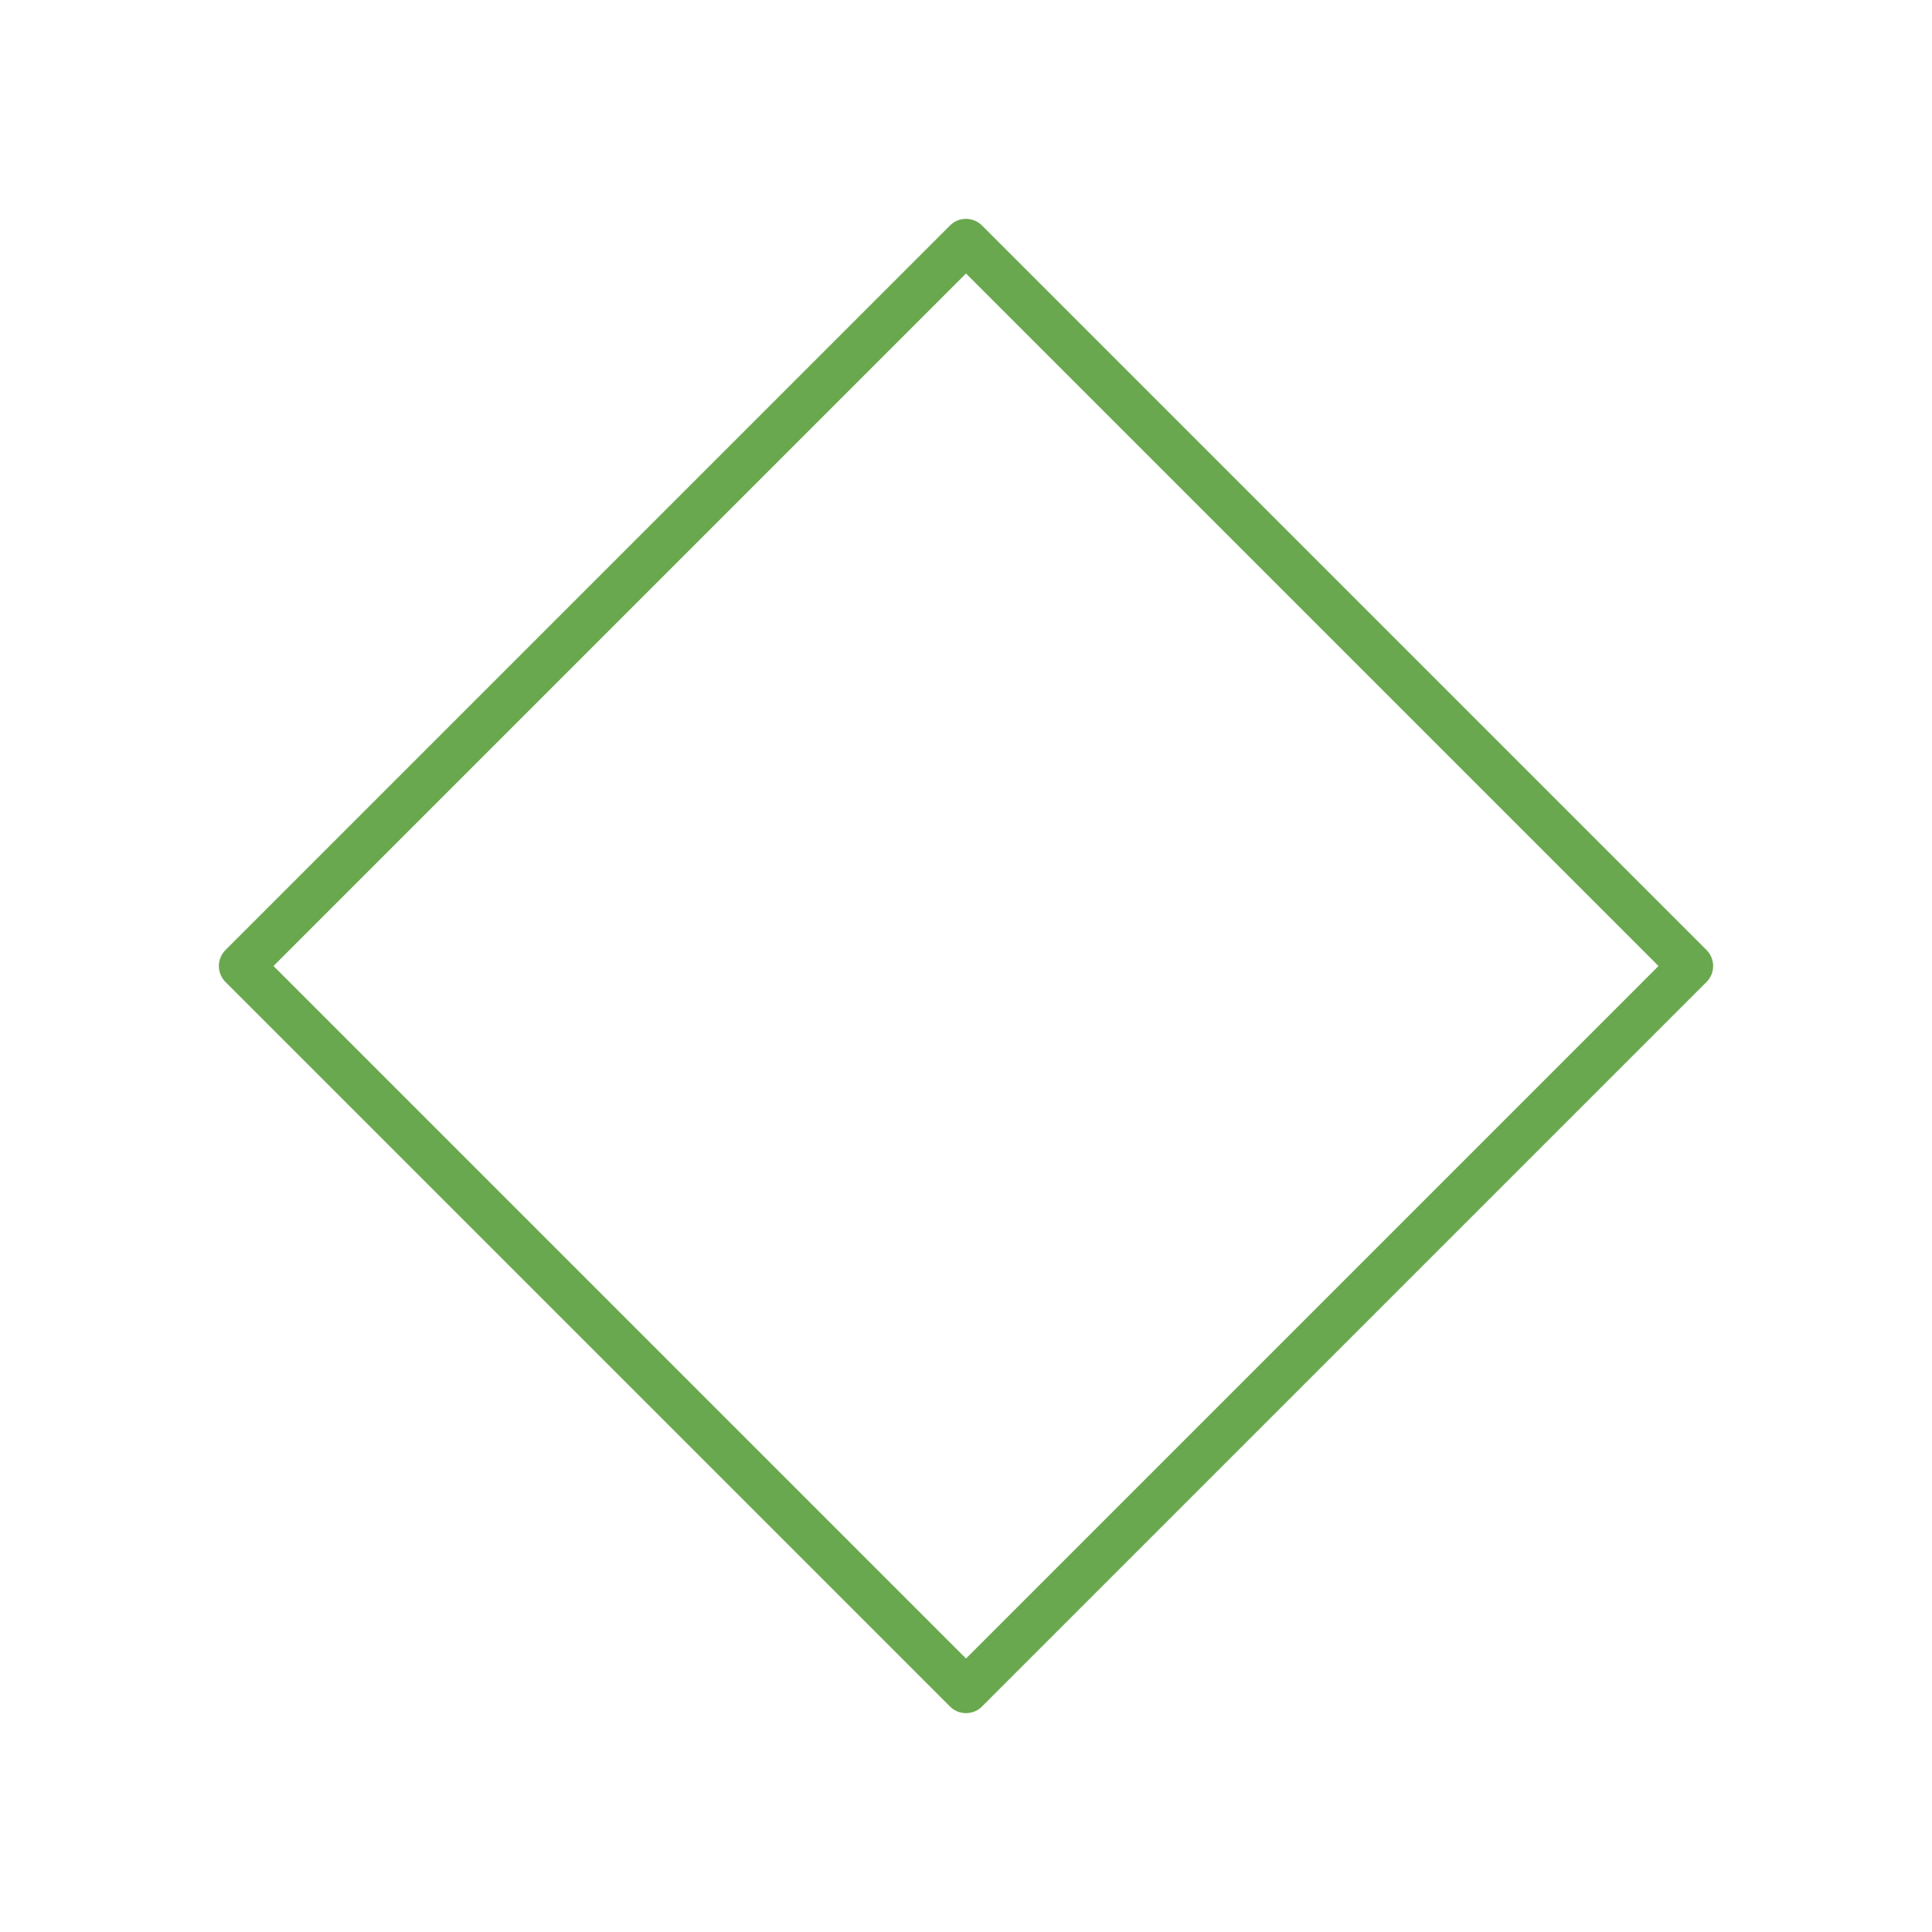 <svg version="1.1" viewBox="0.0 0.0 128.0 128.0" fill="none" stroke="none" stroke-linecap="square" stroke-miterlimit="10" xmlns:xlink="http://www.w3.org/1999/xlink" xmlns="http://www.w3.org/2000/svg"><clipPath id="p.0"><path d="m0 0l128.0 0l0 128.0l-128.0 0l0 -128.0z" clip-rule="nonzero"/></clipPath><g clip-path="url(#p.0)"><path fill="#000000" fill-opacity="0.0" d="m0 0l128.0 0l0 128.0l-128.0 0z" fill-rule="evenodd"/><path fill="#000000" fill-opacity="0.0" d="m16.0 64.0l48.0 -48.0l48.0 48.0l-48.0 48.0z" fill-rule="evenodd"/><path stroke="#6aa84f" stroke-width="3.0" stroke-linejoin="round" stroke-linecap="butt" d="m16.0 64.0l48.0 -48.0l48.0 48.0l-48.0 48.0z" fill-rule="evenodd"/></g></svg>